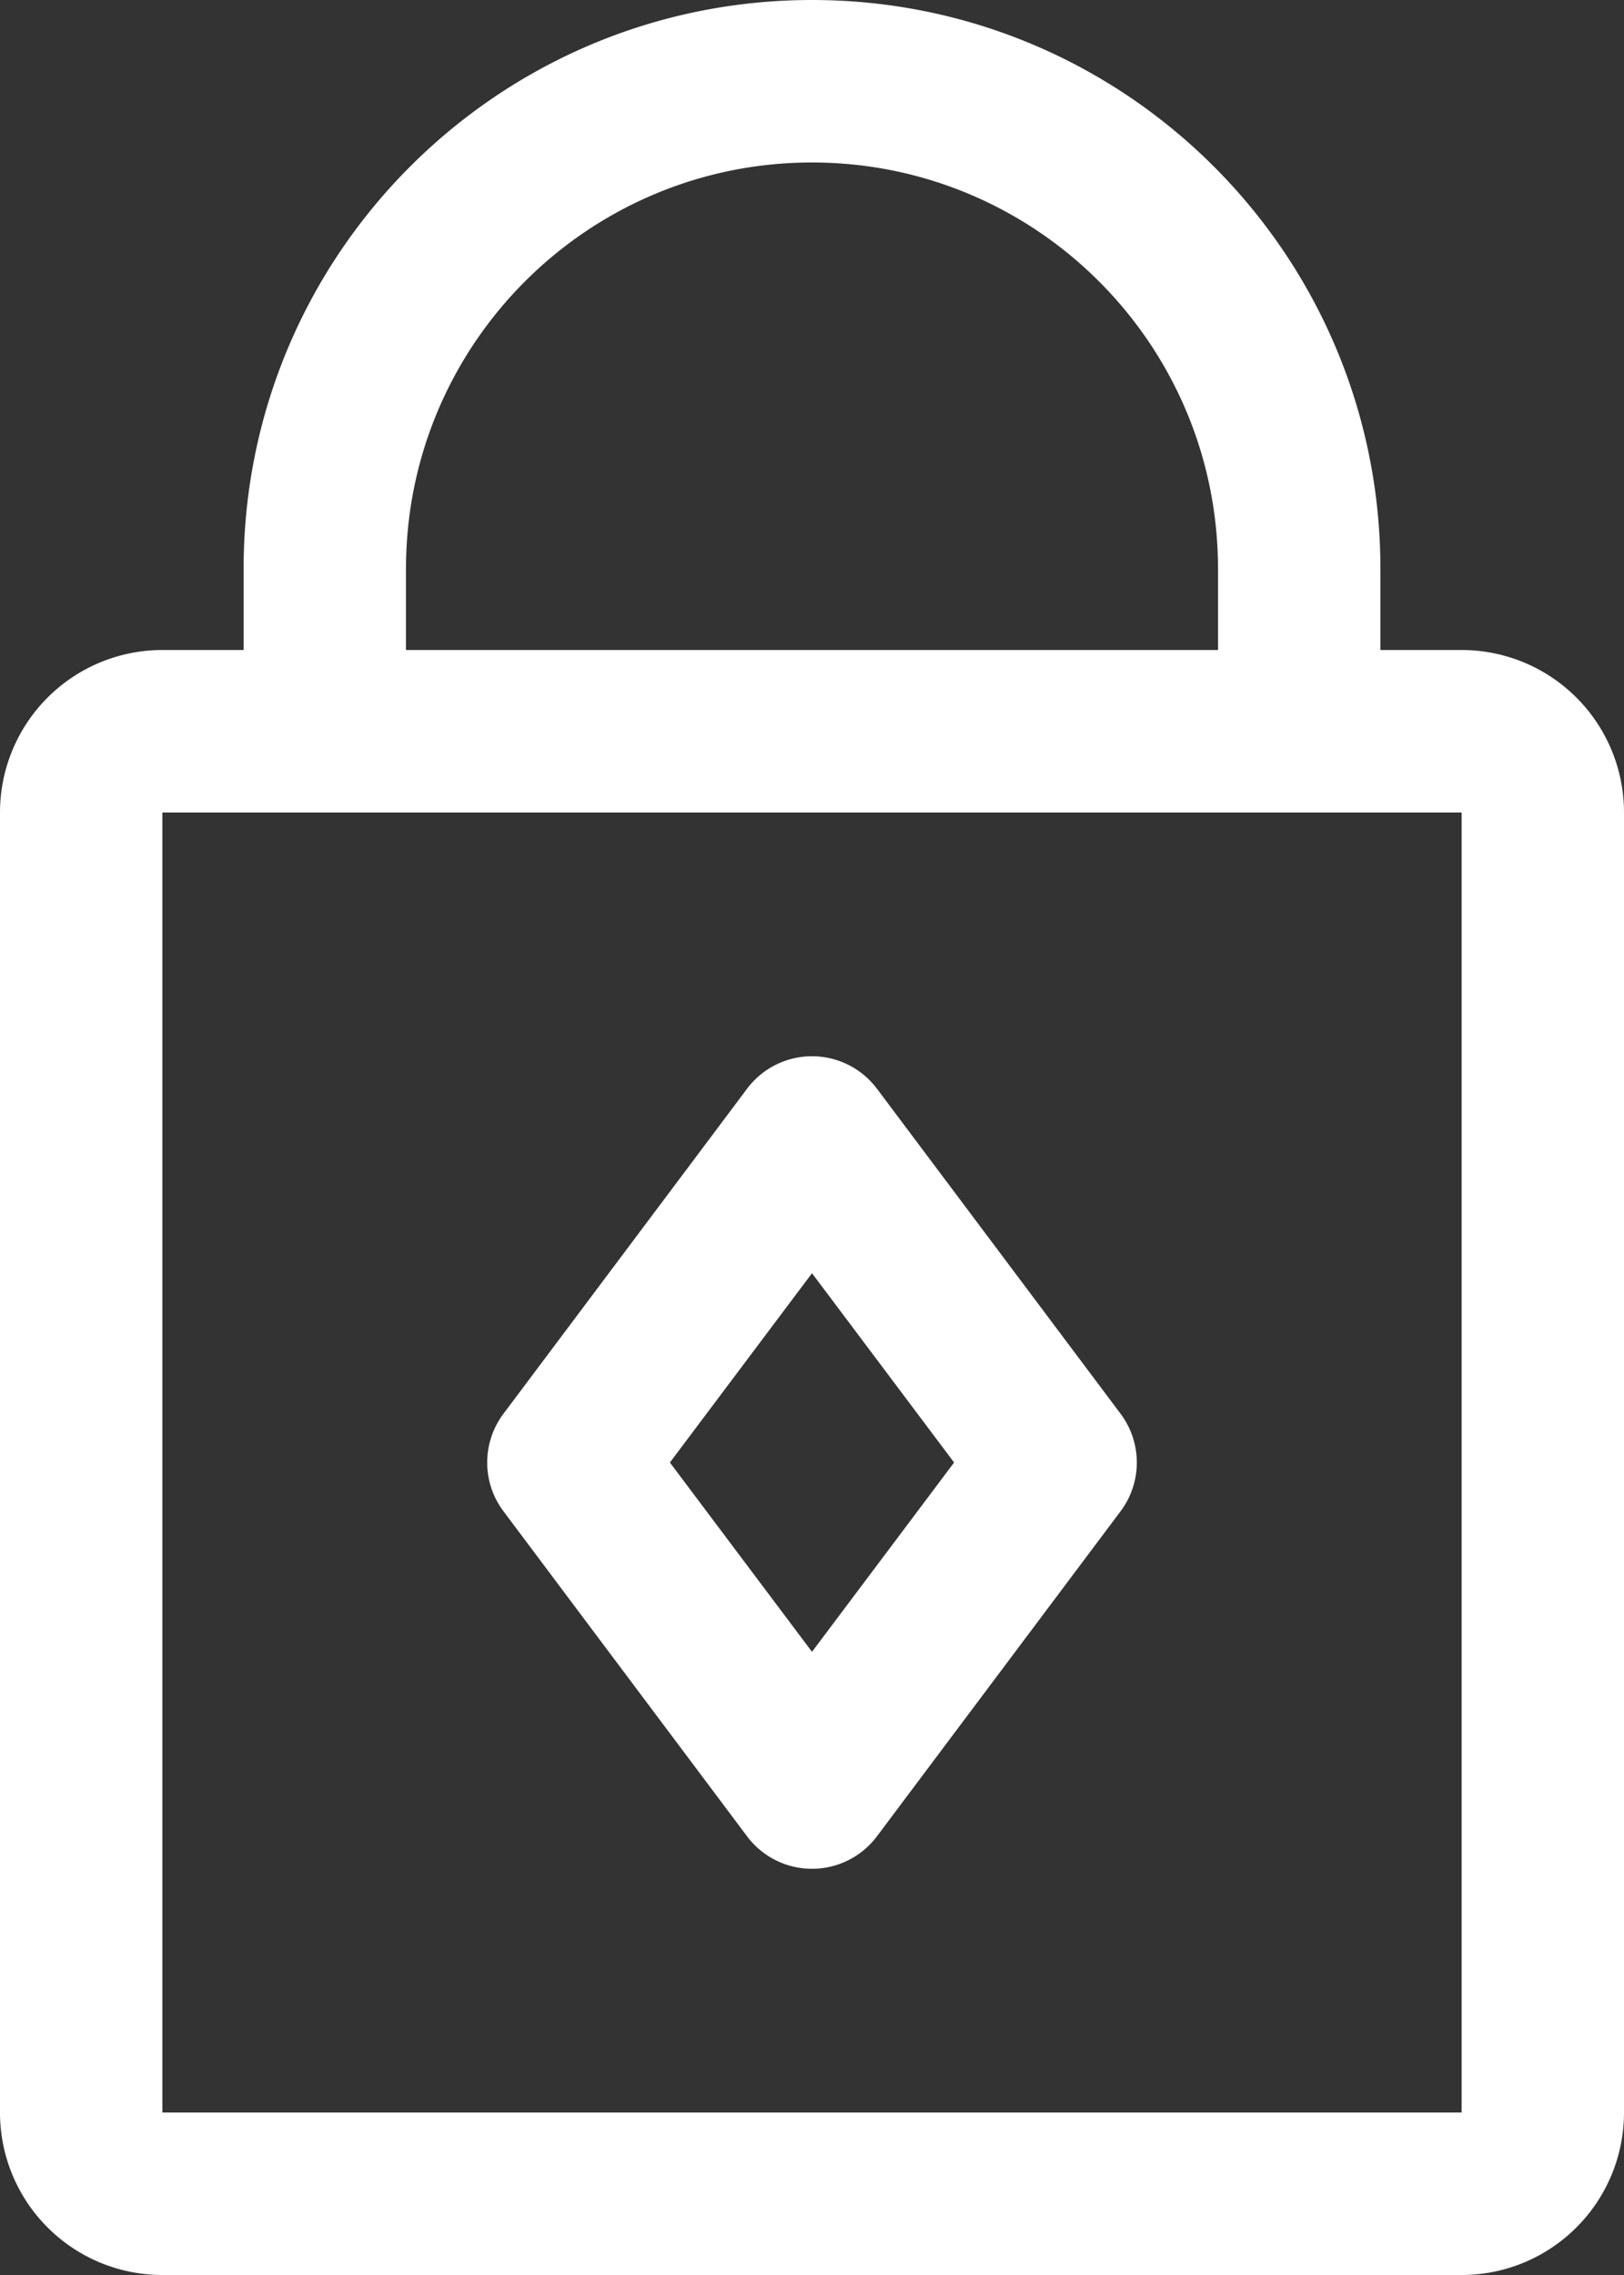 <svg xmlns="http://www.w3.org/2000/svg" width="61.144" height="85.602" viewBox="1093.5 4117 61.144 85.602"><rect x="1093.5" y="4117" width="61.144" height="85.602" fill="#333333" stroke="none"/><g data-name="lock"><path d="M1148.53 4141.458h-3.057v-3.057c0-11.82-9.582-21.401-21.4-21.401-11.82 0-21.401 9.581-21.401 21.4v3.058h-3.058a6.114 6.114 0 0 0-6.114 6.114v48.916a6.114 6.114 0 0 0 6.114 6.114h48.916a6.114 6.114 0 0 0 6.114-6.114v-48.916a6.114 6.114 0 0 0-6.114-6.114Zm-39.744-3.057c0-8.443 6.844-15.287 15.286-15.287s15.286 6.844 15.286 15.287v3.057h-30.572v-3.057Zm39.744 58.087h-48.916v-48.916h48.916v48.916Z" fill="#fff" fill-rule="evenodd" data-name="Path 1207"/><path d="M1126.518 4157.967a3.057 3.057 0 0 0-4.892 0l-9.171 12.229a3.057 3.057 0 0 0 0 3.668l9.171 12.23a3.057 3.057 0 0 0 4.892 0l9.172-12.23a3.057 3.057 0 0 0 0-3.668l-9.172-12.23Zm-2.446 21.186-5.35-7.123 5.35-7.123 5.35 7.123-5.35 7.123Z" fill="#fff" fill-rule="evenodd" data-name="Path 1208"/></g></svg>